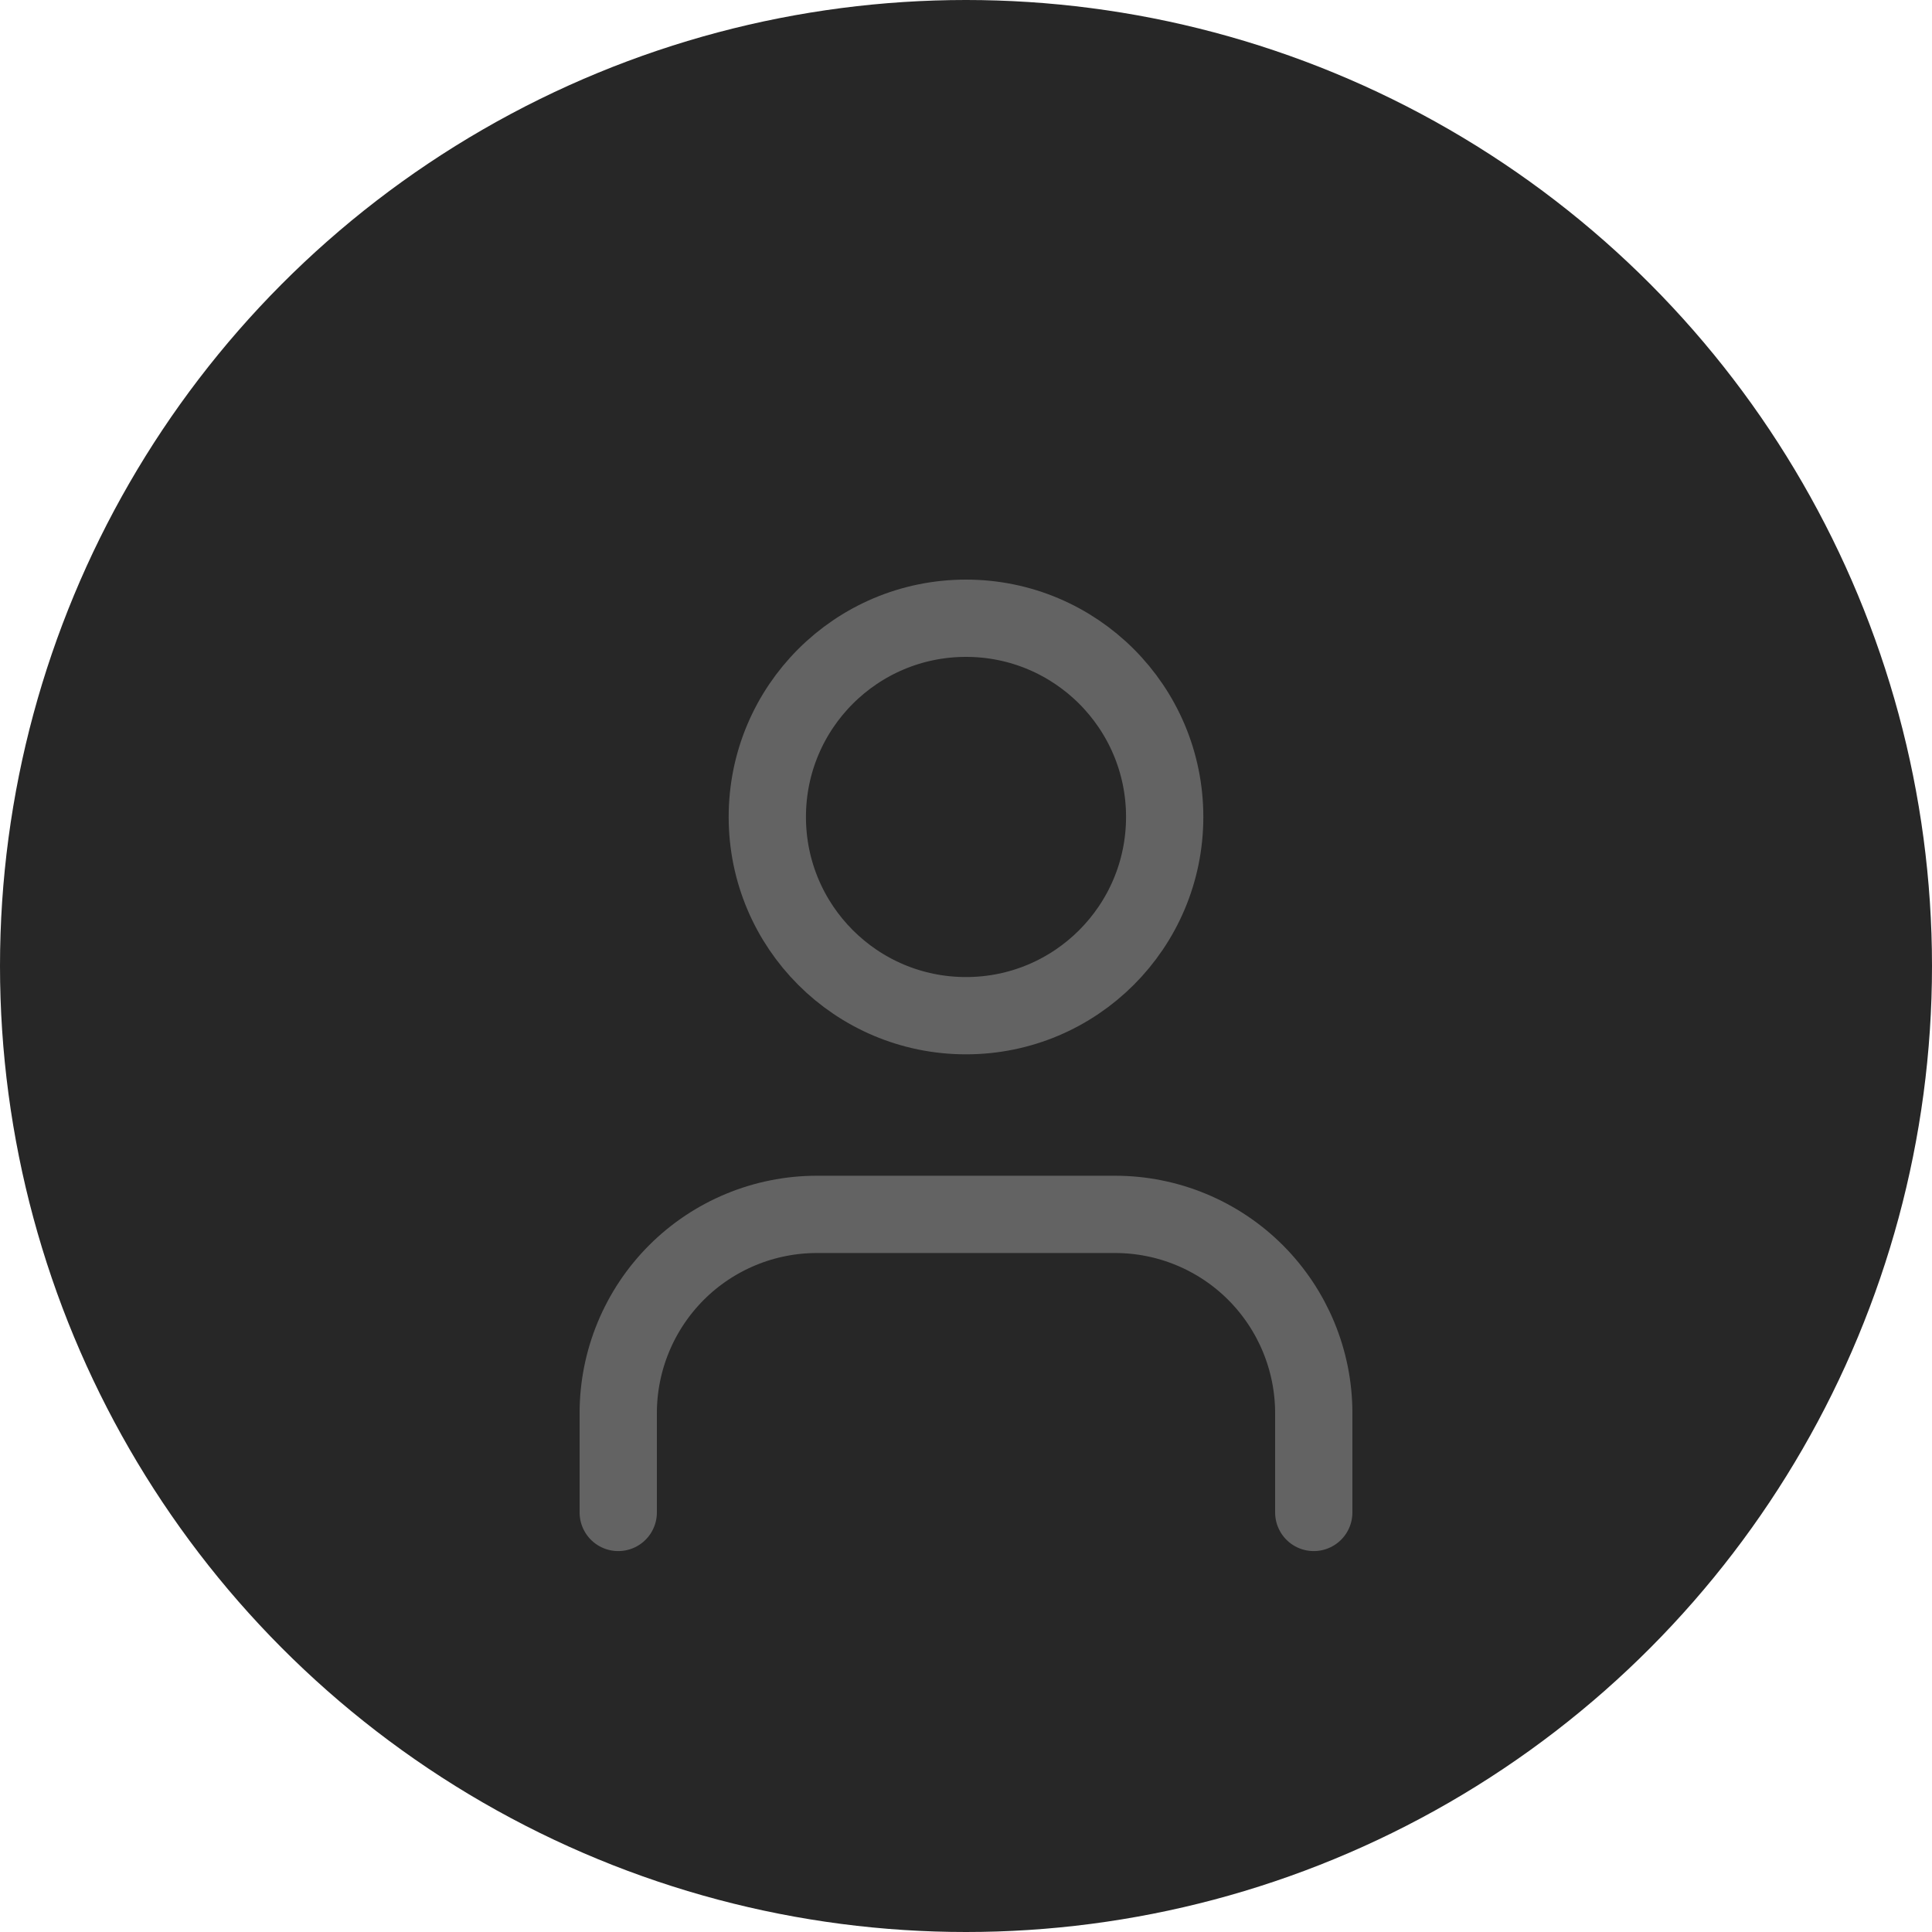 <svg width="25" height="25" viewBox="0 0 25 25" fill="none" xmlns="http://www.w3.org/2000/svg">
<circle cx="12.5" cy="12.5" r="12.5" fill="#272727"/>
<path d="M17 19.571V18.286C17 17.604 16.729 16.95 16.247 16.467C15.765 15.985 15.111 15.714 14.429 15.714H10.571C9.889 15.714 9.235 15.985 8.753 16.467C8.271 16.95 8 17.604 8 18.286V19.571M15.071 10.571C15.071 11.992 13.92 13.143 12.5 13.143C11.08 13.143 9.929 11.992 9.929 10.571C9.929 9.151 11.08 8 12.5 8C13.92 8 15.071 9.151 15.071 10.571Z" stroke="#636363" stroke-linecap="round" stroke-linejoin="round"/>
</svg>
